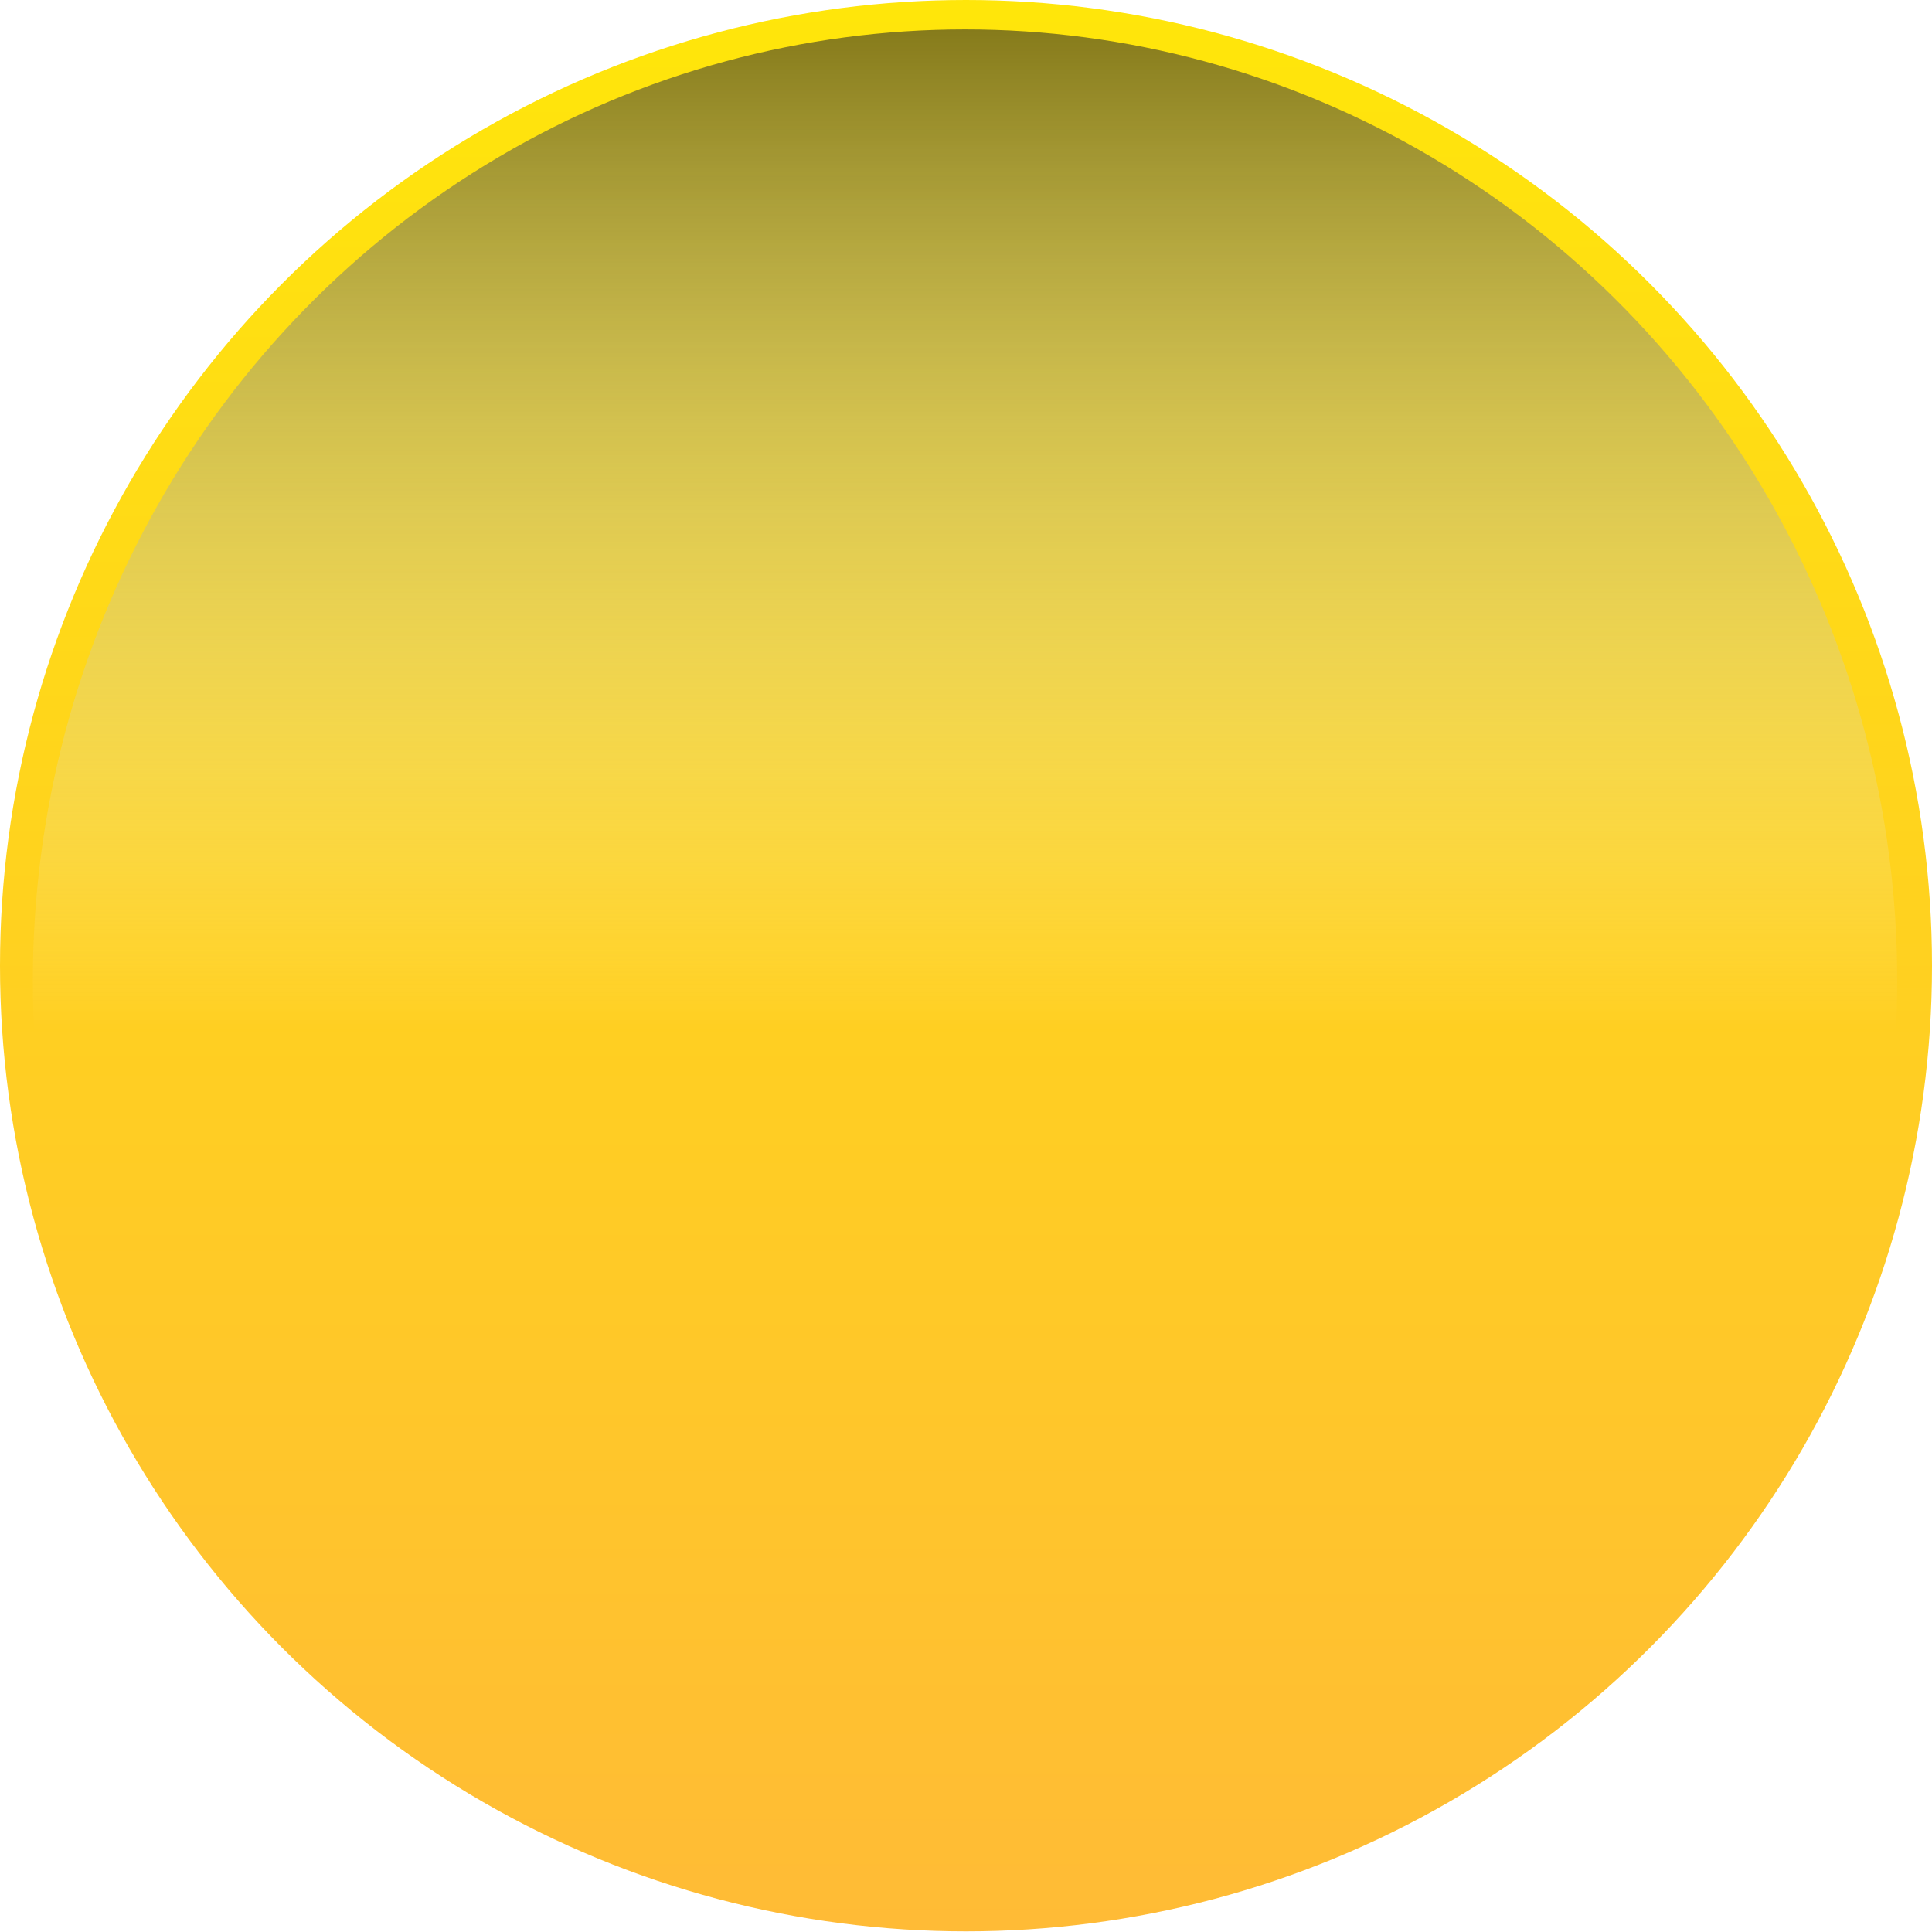 <svg width="1000" height="1000" viewBox="0 0 1000 1000" fill="none" xmlns="http://www.w3.org/2000/svg">
<ellipse cx="500" cy="499.839" rx="500" ry="499.839" fill="url(#paint0_linear_515_107)"/>
<ellipse cx="499.5" cy="507.614" rx="482.5" ry="492.386" fill="url(#paint1_linear_515_107)"/>
<defs>
<linearGradient id="paint0_linear_515_107" x1="500" y1="0" x2="500" y2="999.678" gradientUnits="userSpaceOnUse">
<stop stop-color="#FFE60A"/>
<stop offset="1" stop-color="#FFBB36"/>
</linearGradient>
<linearGradient id="paint1_linear_515_107" x1="499.5" y1="15.229" x2="499.5" y2="1000" gradientUnits="userSpaceOnUse">
<stop stop-color="#867B1B"/>
<stop offset="0.526" stop-color="white" stop-opacity="0"/>
</linearGradient>
</defs>
</svg>
